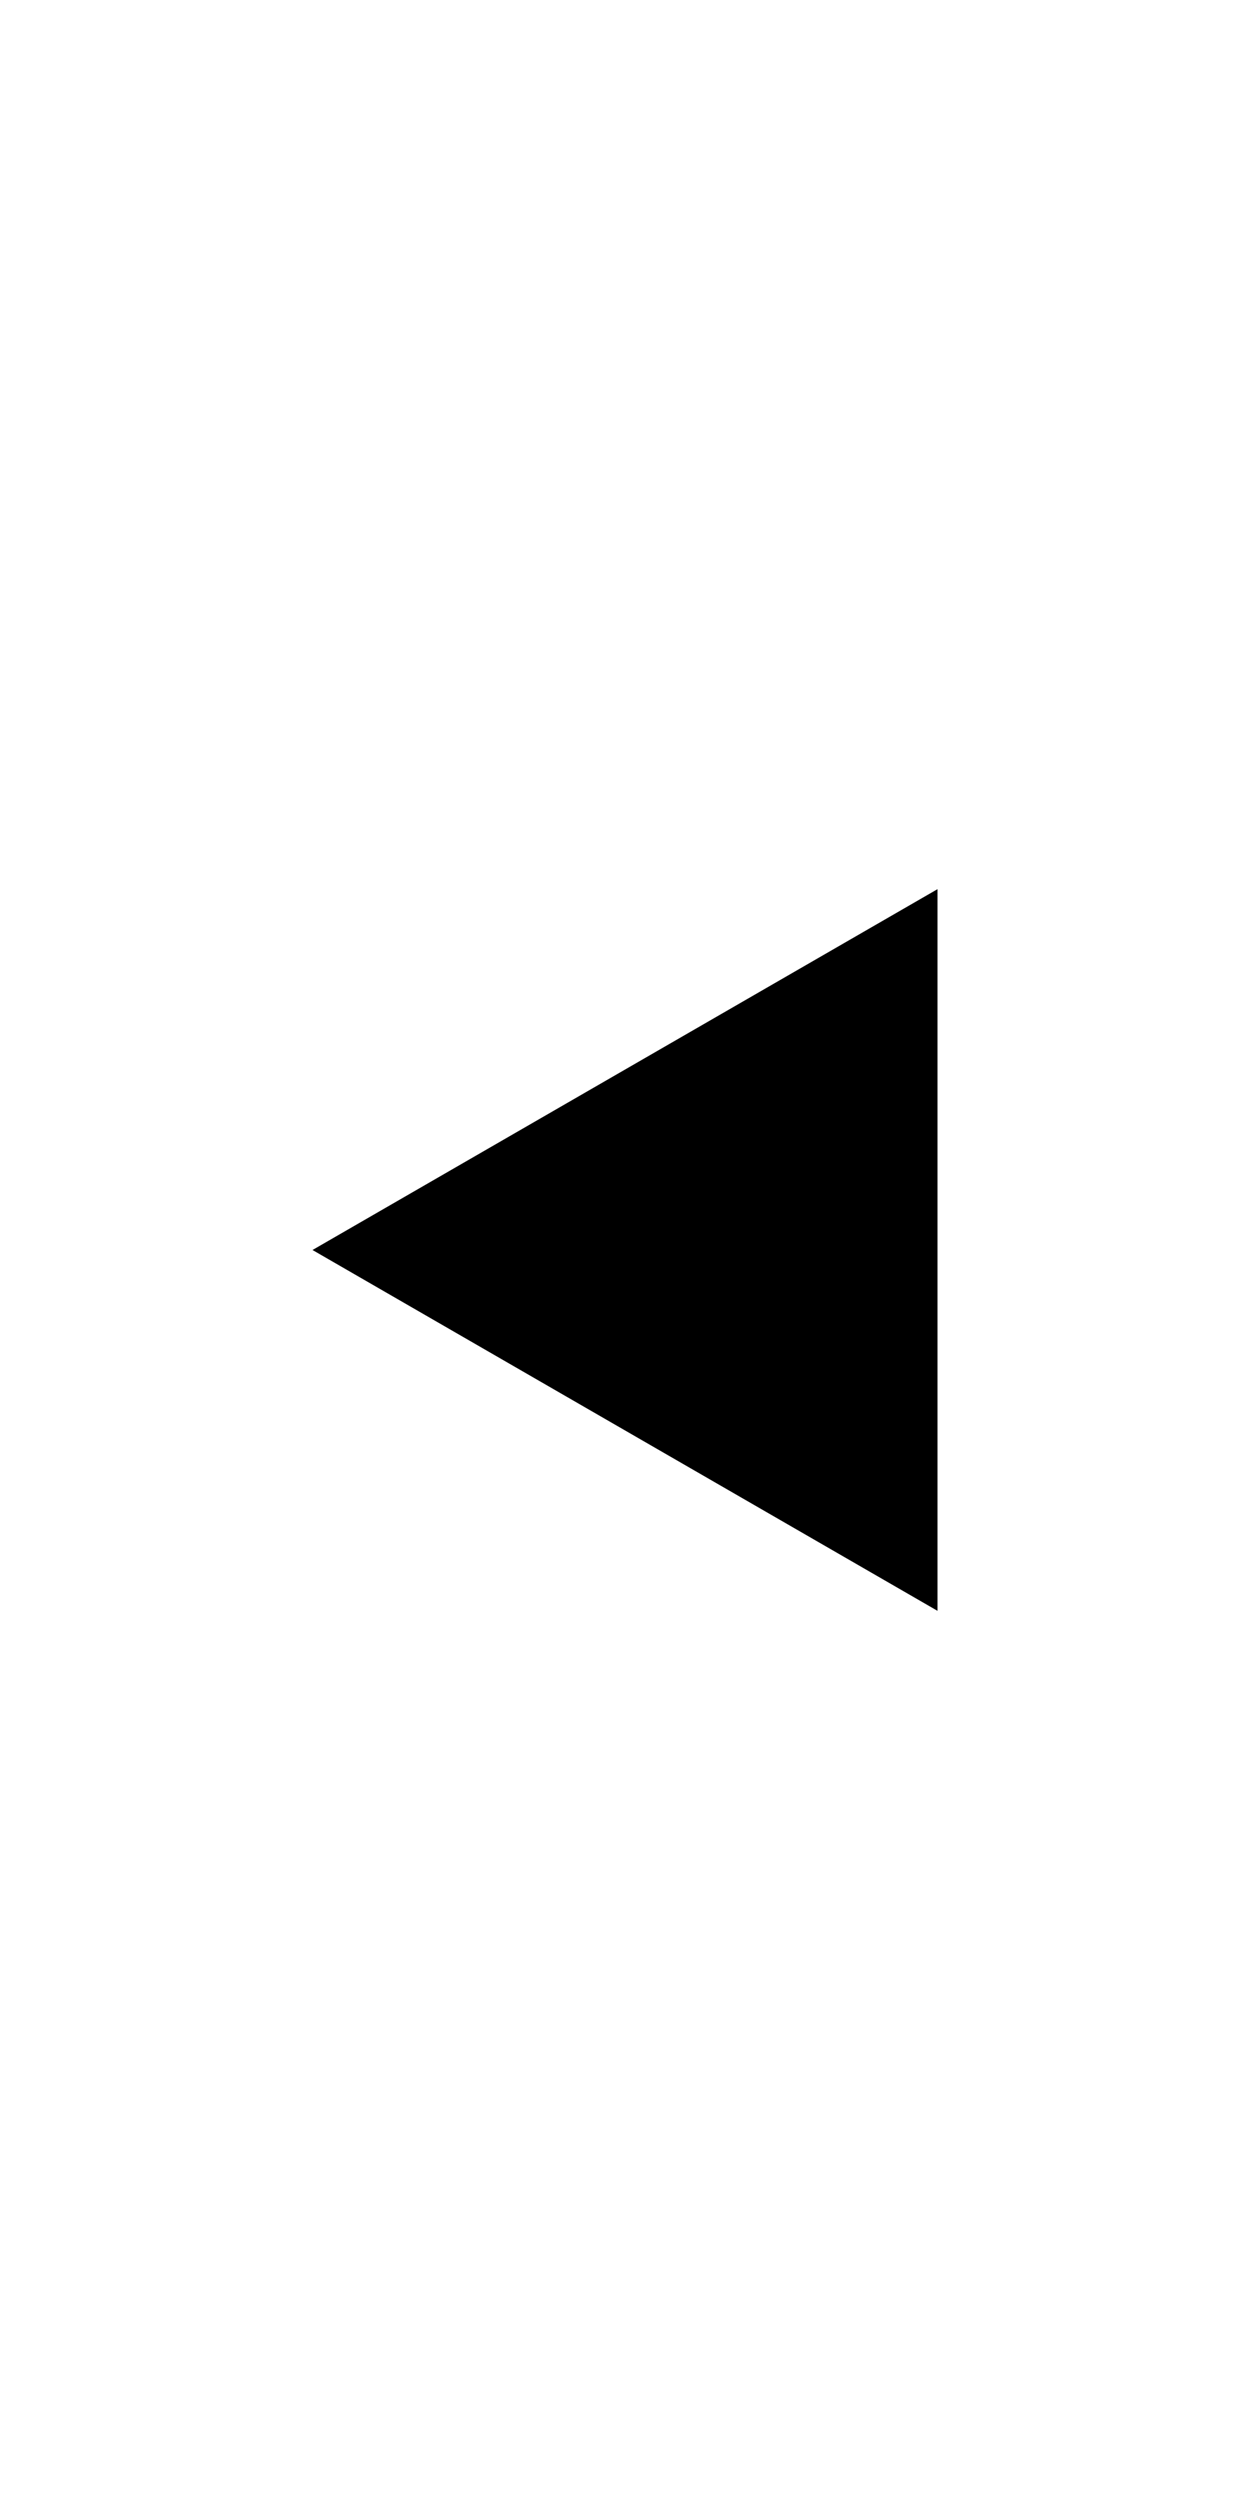 <?xml version="1.0" encoding="utf-8"?>
<!-- Generator: Adobe Illustrator 16.0.4, SVG Export Plug-In . SVG Version: 6.00 Build 0)  -->
<!DOCTYPE svg PUBLIC "-//W3C//DTD SVG 1.1//EN" "http://www.w3.org/Graphics/SVG/1.1/DTD/svg11.dtd">
<svg version="1.1" id="Layer_1" xmlns="http://www.w3.org/2000/svg" xmlns:xlink="http://www.w3.org/1999/xlink" x="0px" y="0px"
	 width="64px" height="128px" viewBox="-499.5 500.5 64 128" enable-background="new -499.5 500.5 64 128" xml:space="preserve">
<polygon points="-451.5,582.975 -483.5,564.5 -451.5,546.025 "/>
</svg>
